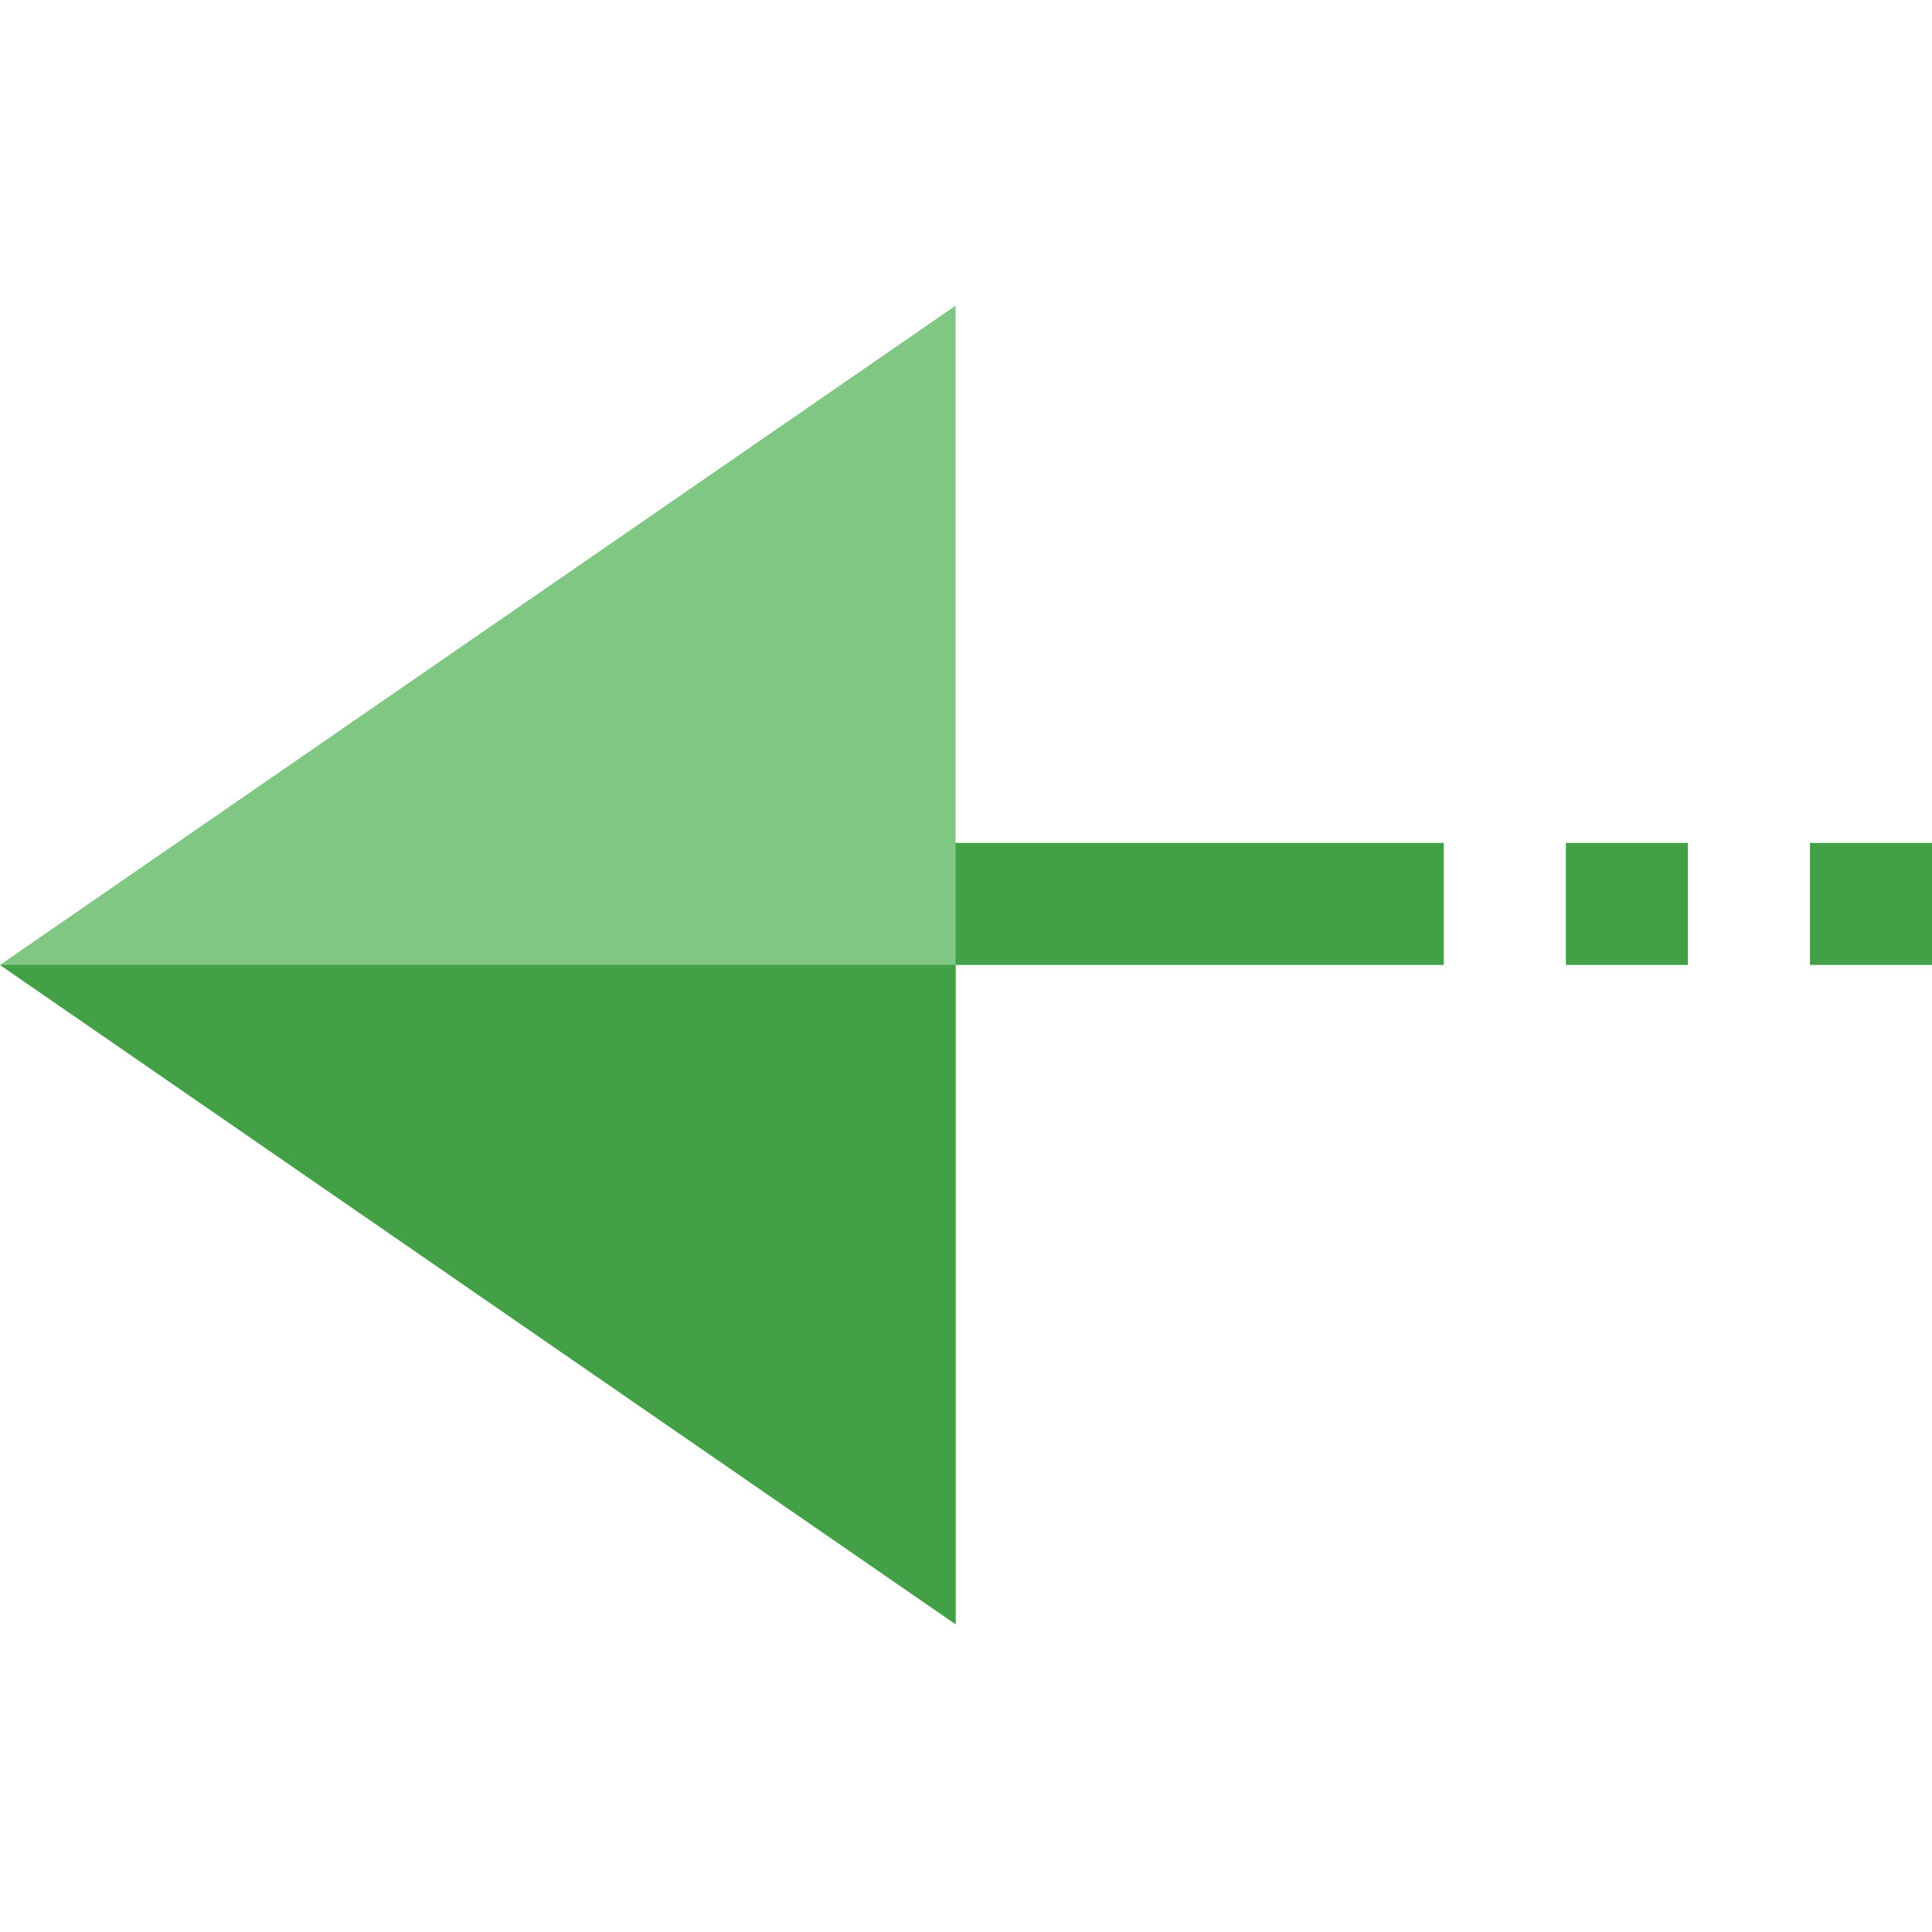 <svg height="512pt" viewBox="0 -81 512 512" width="512pt" xmlns="http://www.w3.org/2000/svg"><g fill="#43a047"><path d="m237.078 142.375h145.547v32.344h-145.547zm0 0"/><path d="m414.969 142.375h32.344v32.344h-32.344zm0 0"/><path d="m479.656 142.375h32.344v32.344h-32.344zm0 0"/></g><path d="m253.25 349.441-253.25-174.723 253.25-174.719zm0 0" fill="#81c784"/><path d="m253.25 349.441-253.25-174.723h253.25zm0 0" fill="#43a047"/></svg>